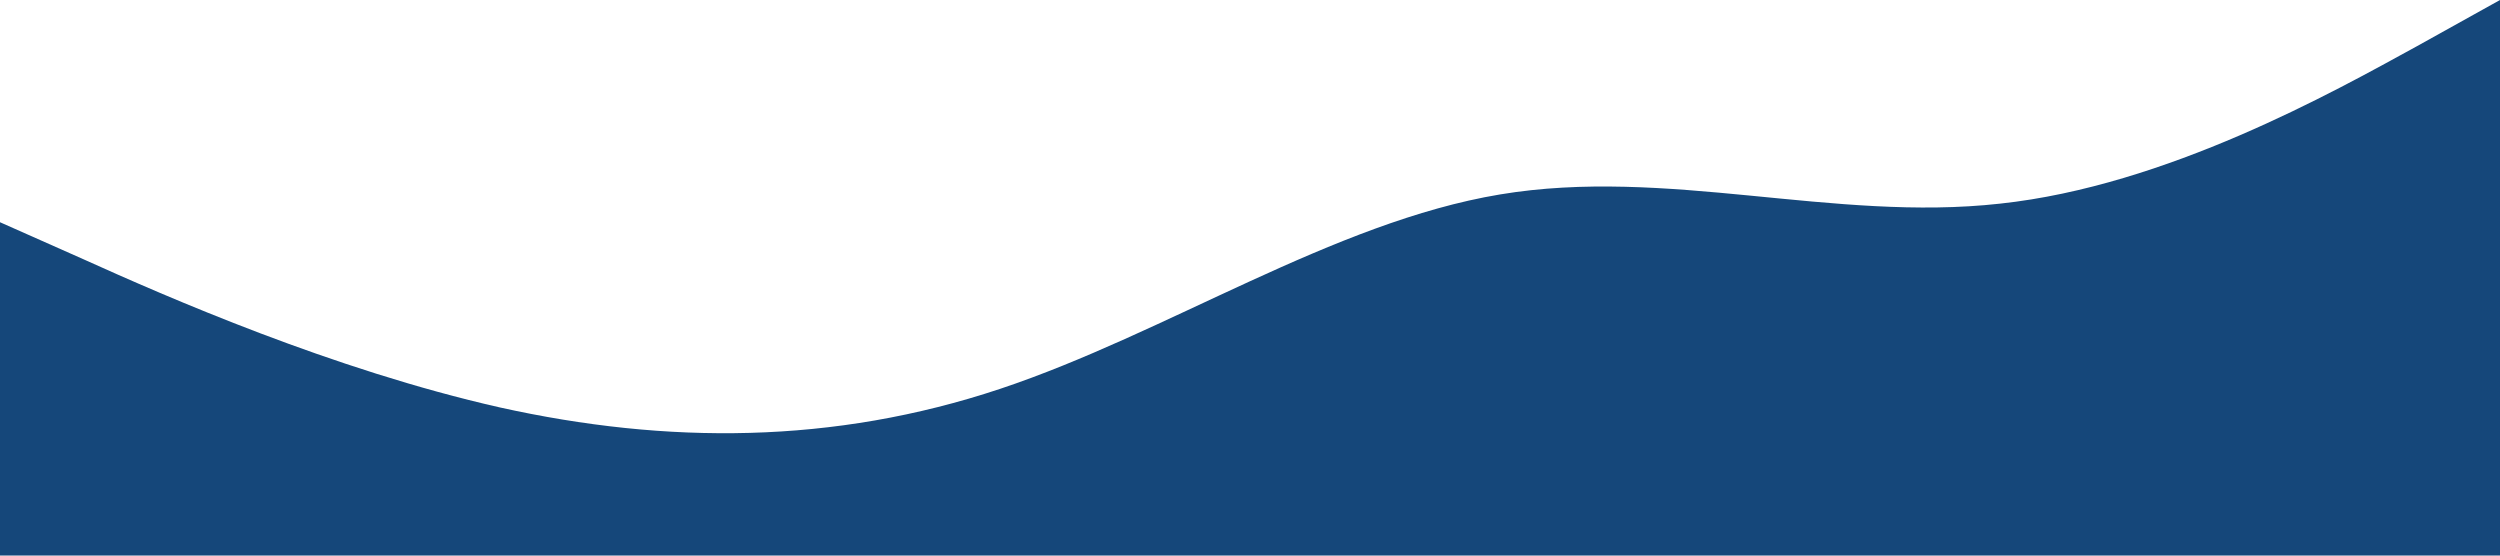 <?xml version="1.0" standalone="no"?><svg xmlns="http://www.w3.org/2000/svg" viewBox="0 0 1440 320"><path fill="#15477a" fill-opacity="1" d="M0,128L48,149.3C96,171,192,213,288,234.7C384,256,480,256,576,224C672,192,768,128,864,112C960,96,1056,128,1152,117.3C1248,107,1344,53,1392,26.7L1440,0L1440,320L1392,320C1344,320,1248,320,1152,320C1056,320,960,320,864,320C768,320,672,320,576,320C480,320,384,320,288,320C192,320,96,320,48,320L0,320Z"></path></svg>